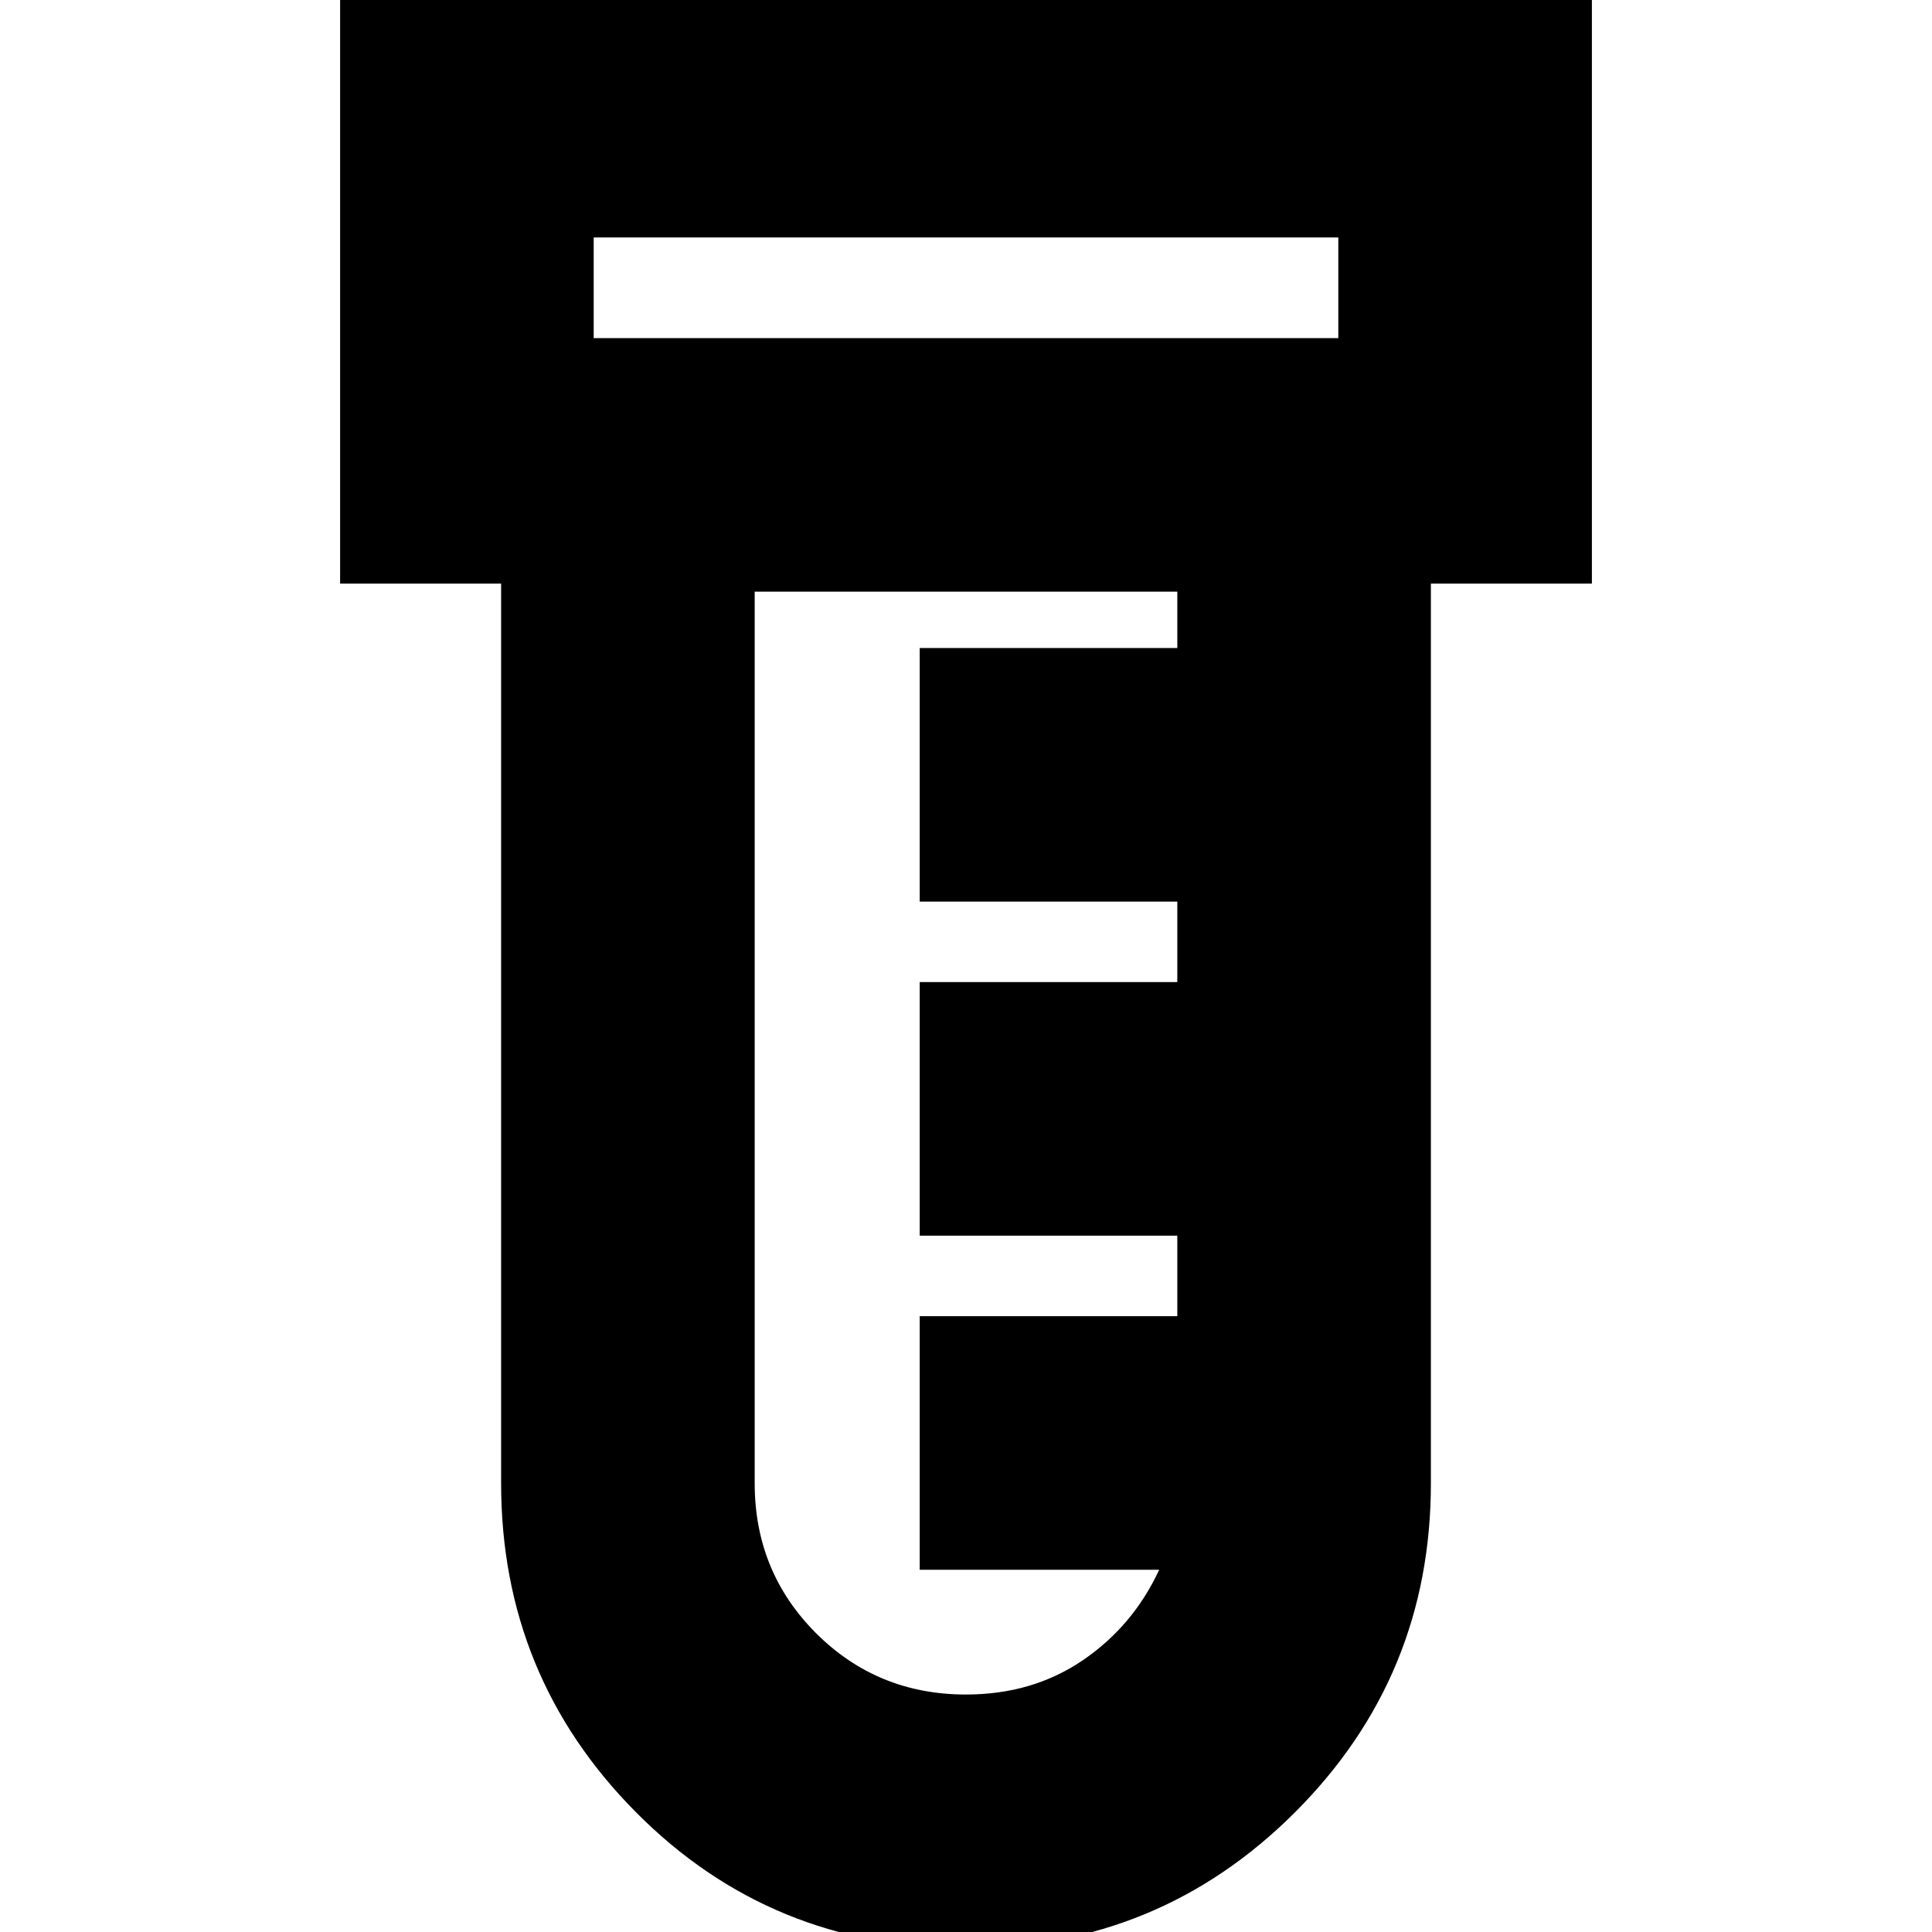 <svg xmlns="http://www.w3.org/2000/svg" height="24" width="24"><path d="M12 24.2q-2.425 0-4.1-1.688-1.675-1.687-1.675-4.087V7.25h-2V-.2h15.55v7.45h-2v11.175q0 2.4-1.687 4.087Q14.4 24.2 12 24.2Zm-4.625-20h9.25V2.95h-9.25ZM12 21.05q.825 0 1.45-.425t.95-1.125h-2.975v-3.15h3.2v-1h-3.2V12.2h3.2v-1h-3.2V8.05h3.2v-.7h-5.25v11.075q0 1.1.762 1.863.763.762 1.863.762ZM7.375 4.2V2.95 4.2Z"/></svg>